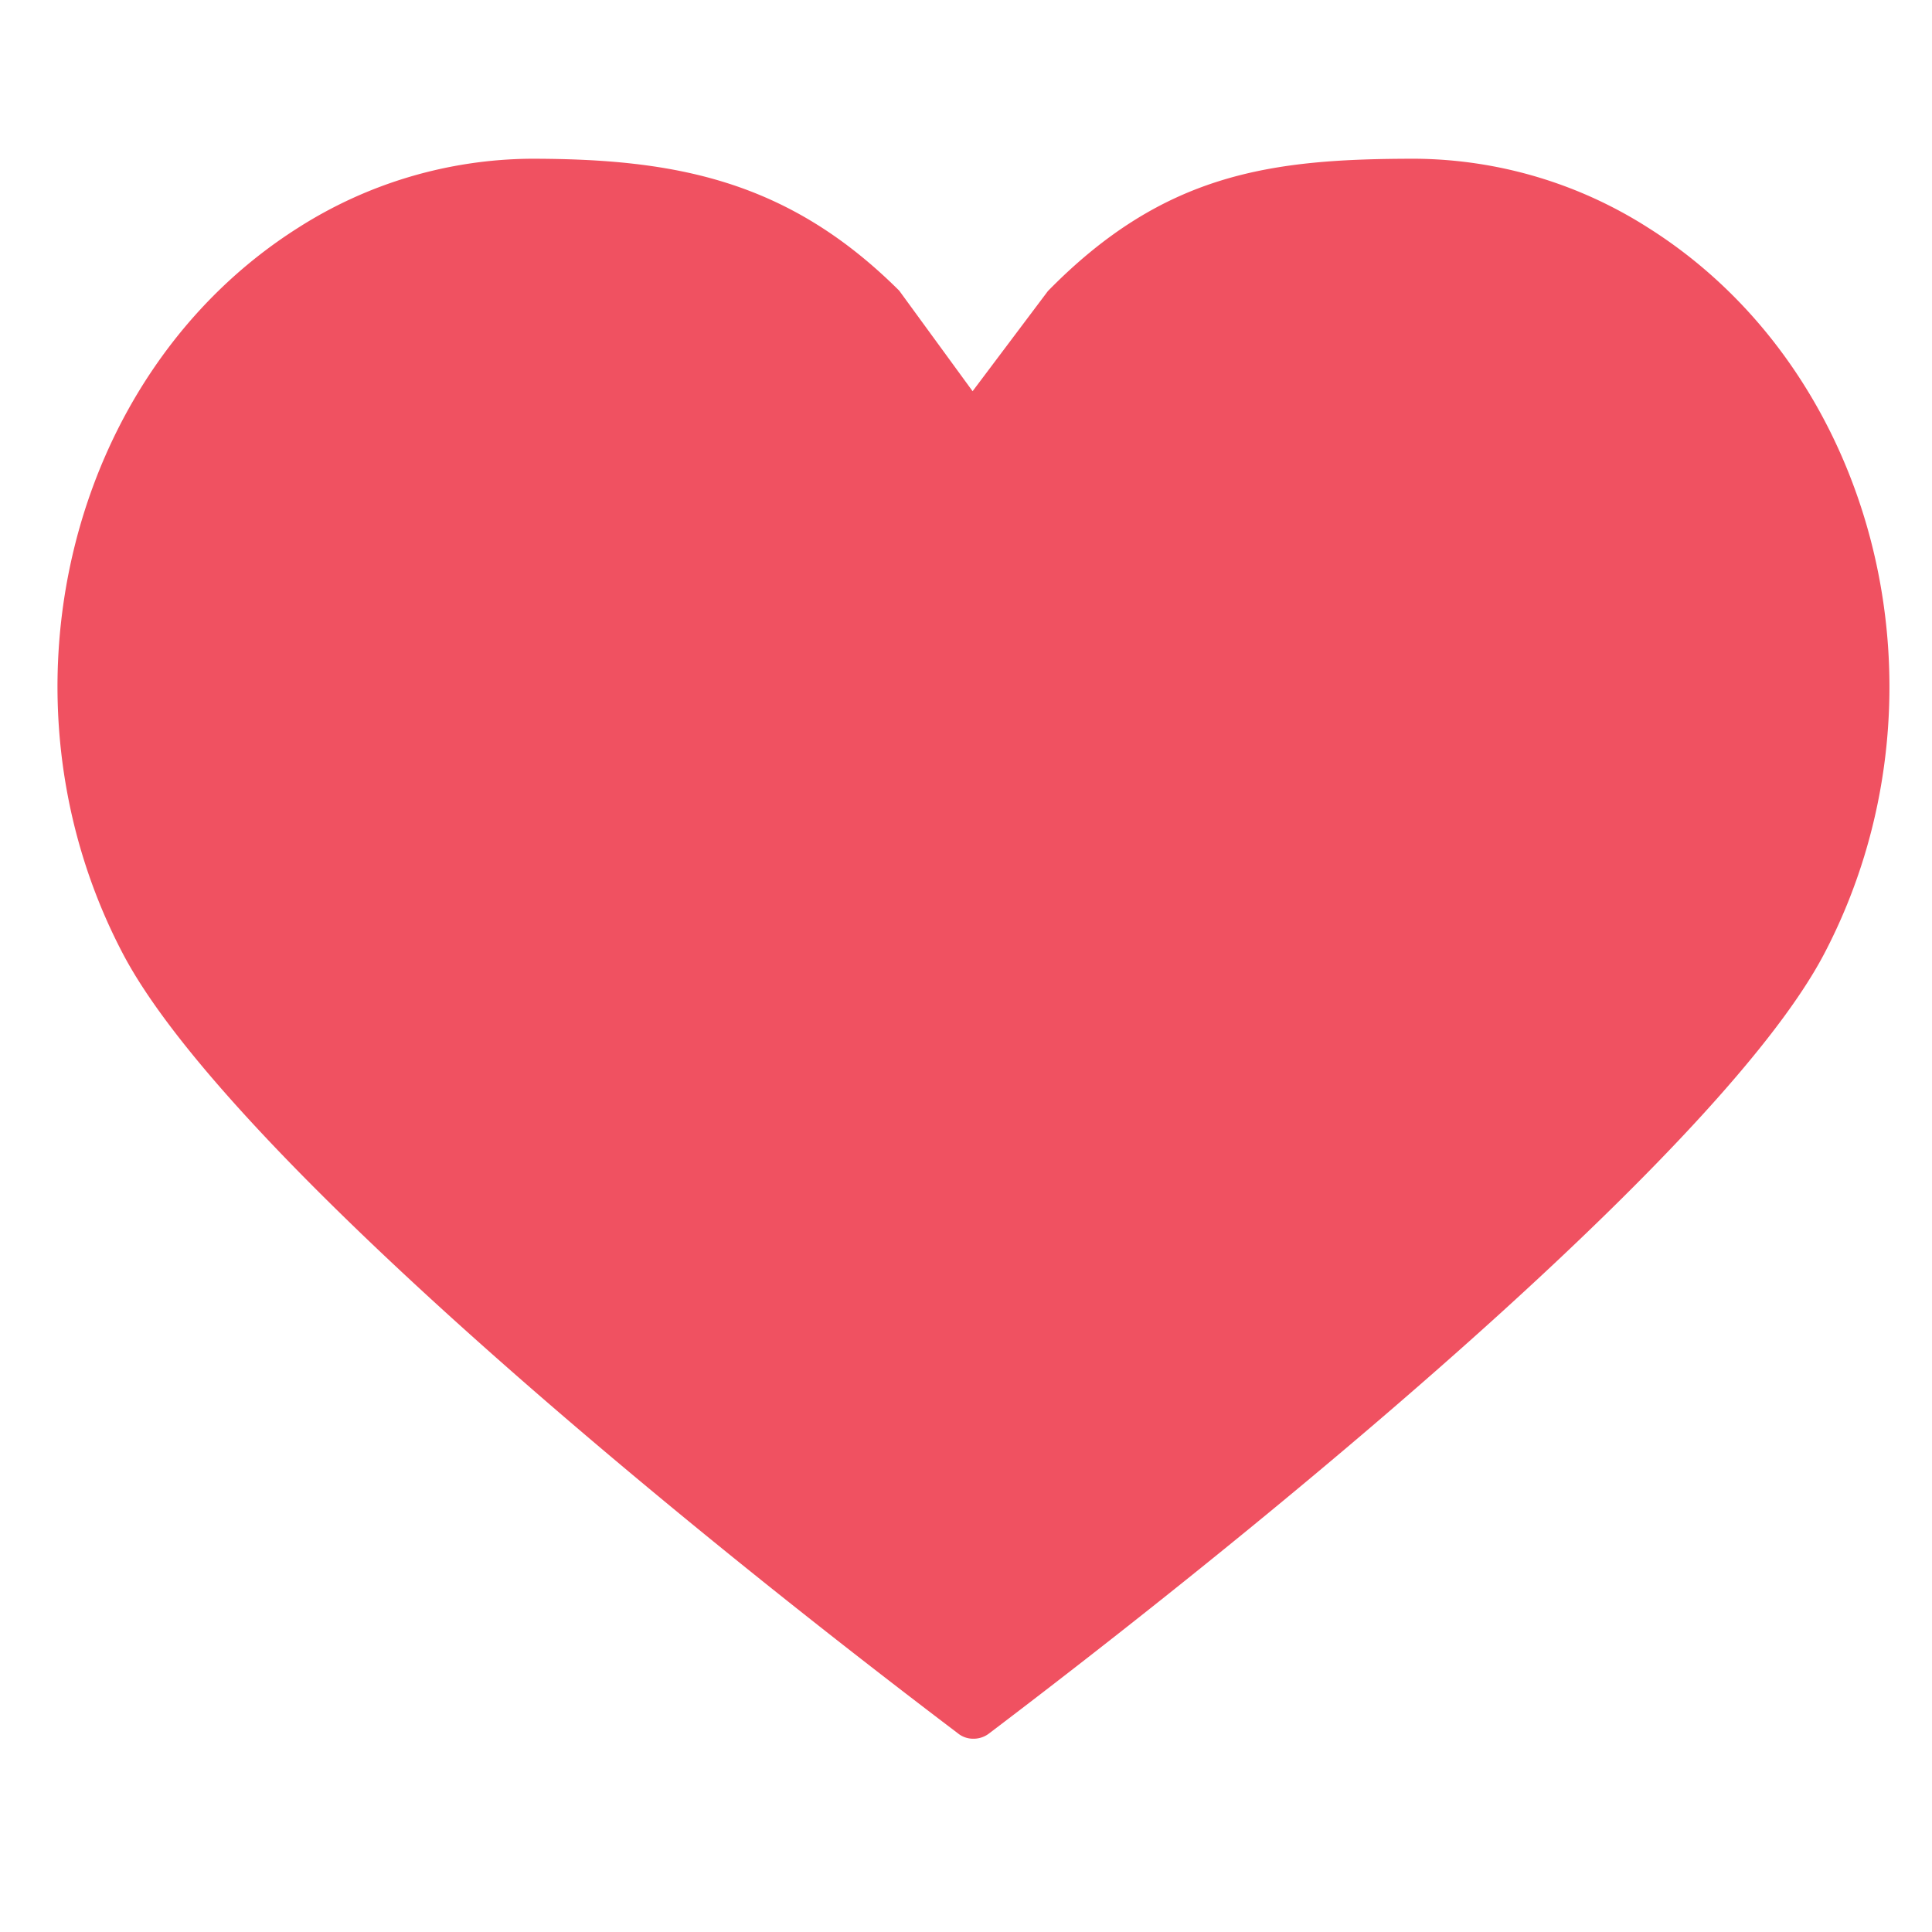 <svg id="Layer_1" data-name="Layer 1" xmlns="http://www.w3.org/2000/svg" viewBox="0 0 49.78 49.78"><defs><style>.cls-1{fill:#f05161;}</style></defs><title>Untitled-1</title><path class="cls-1" d="M36.47,4.09a11.3,11.3,0,0,1,6,1.78C48.43,9.63,50.45,18,47,24.58,44.54,29.26,34.27,38,25.49,44.66a.65.65,0,0,1-.41.14.62.62,0,0,1-.4-.14C15.89,38,5.63,29.26,3.17,24.58-.29,18,1.74,9.63,7.68,5.87a11.3,11.3,0,0,1,6-1.78c3.7,0,6.62.54,9.49,3.4l1.89,2.59L27,7.5C30,4.44,32.77,4.09,36.47,4.09"/></svg>